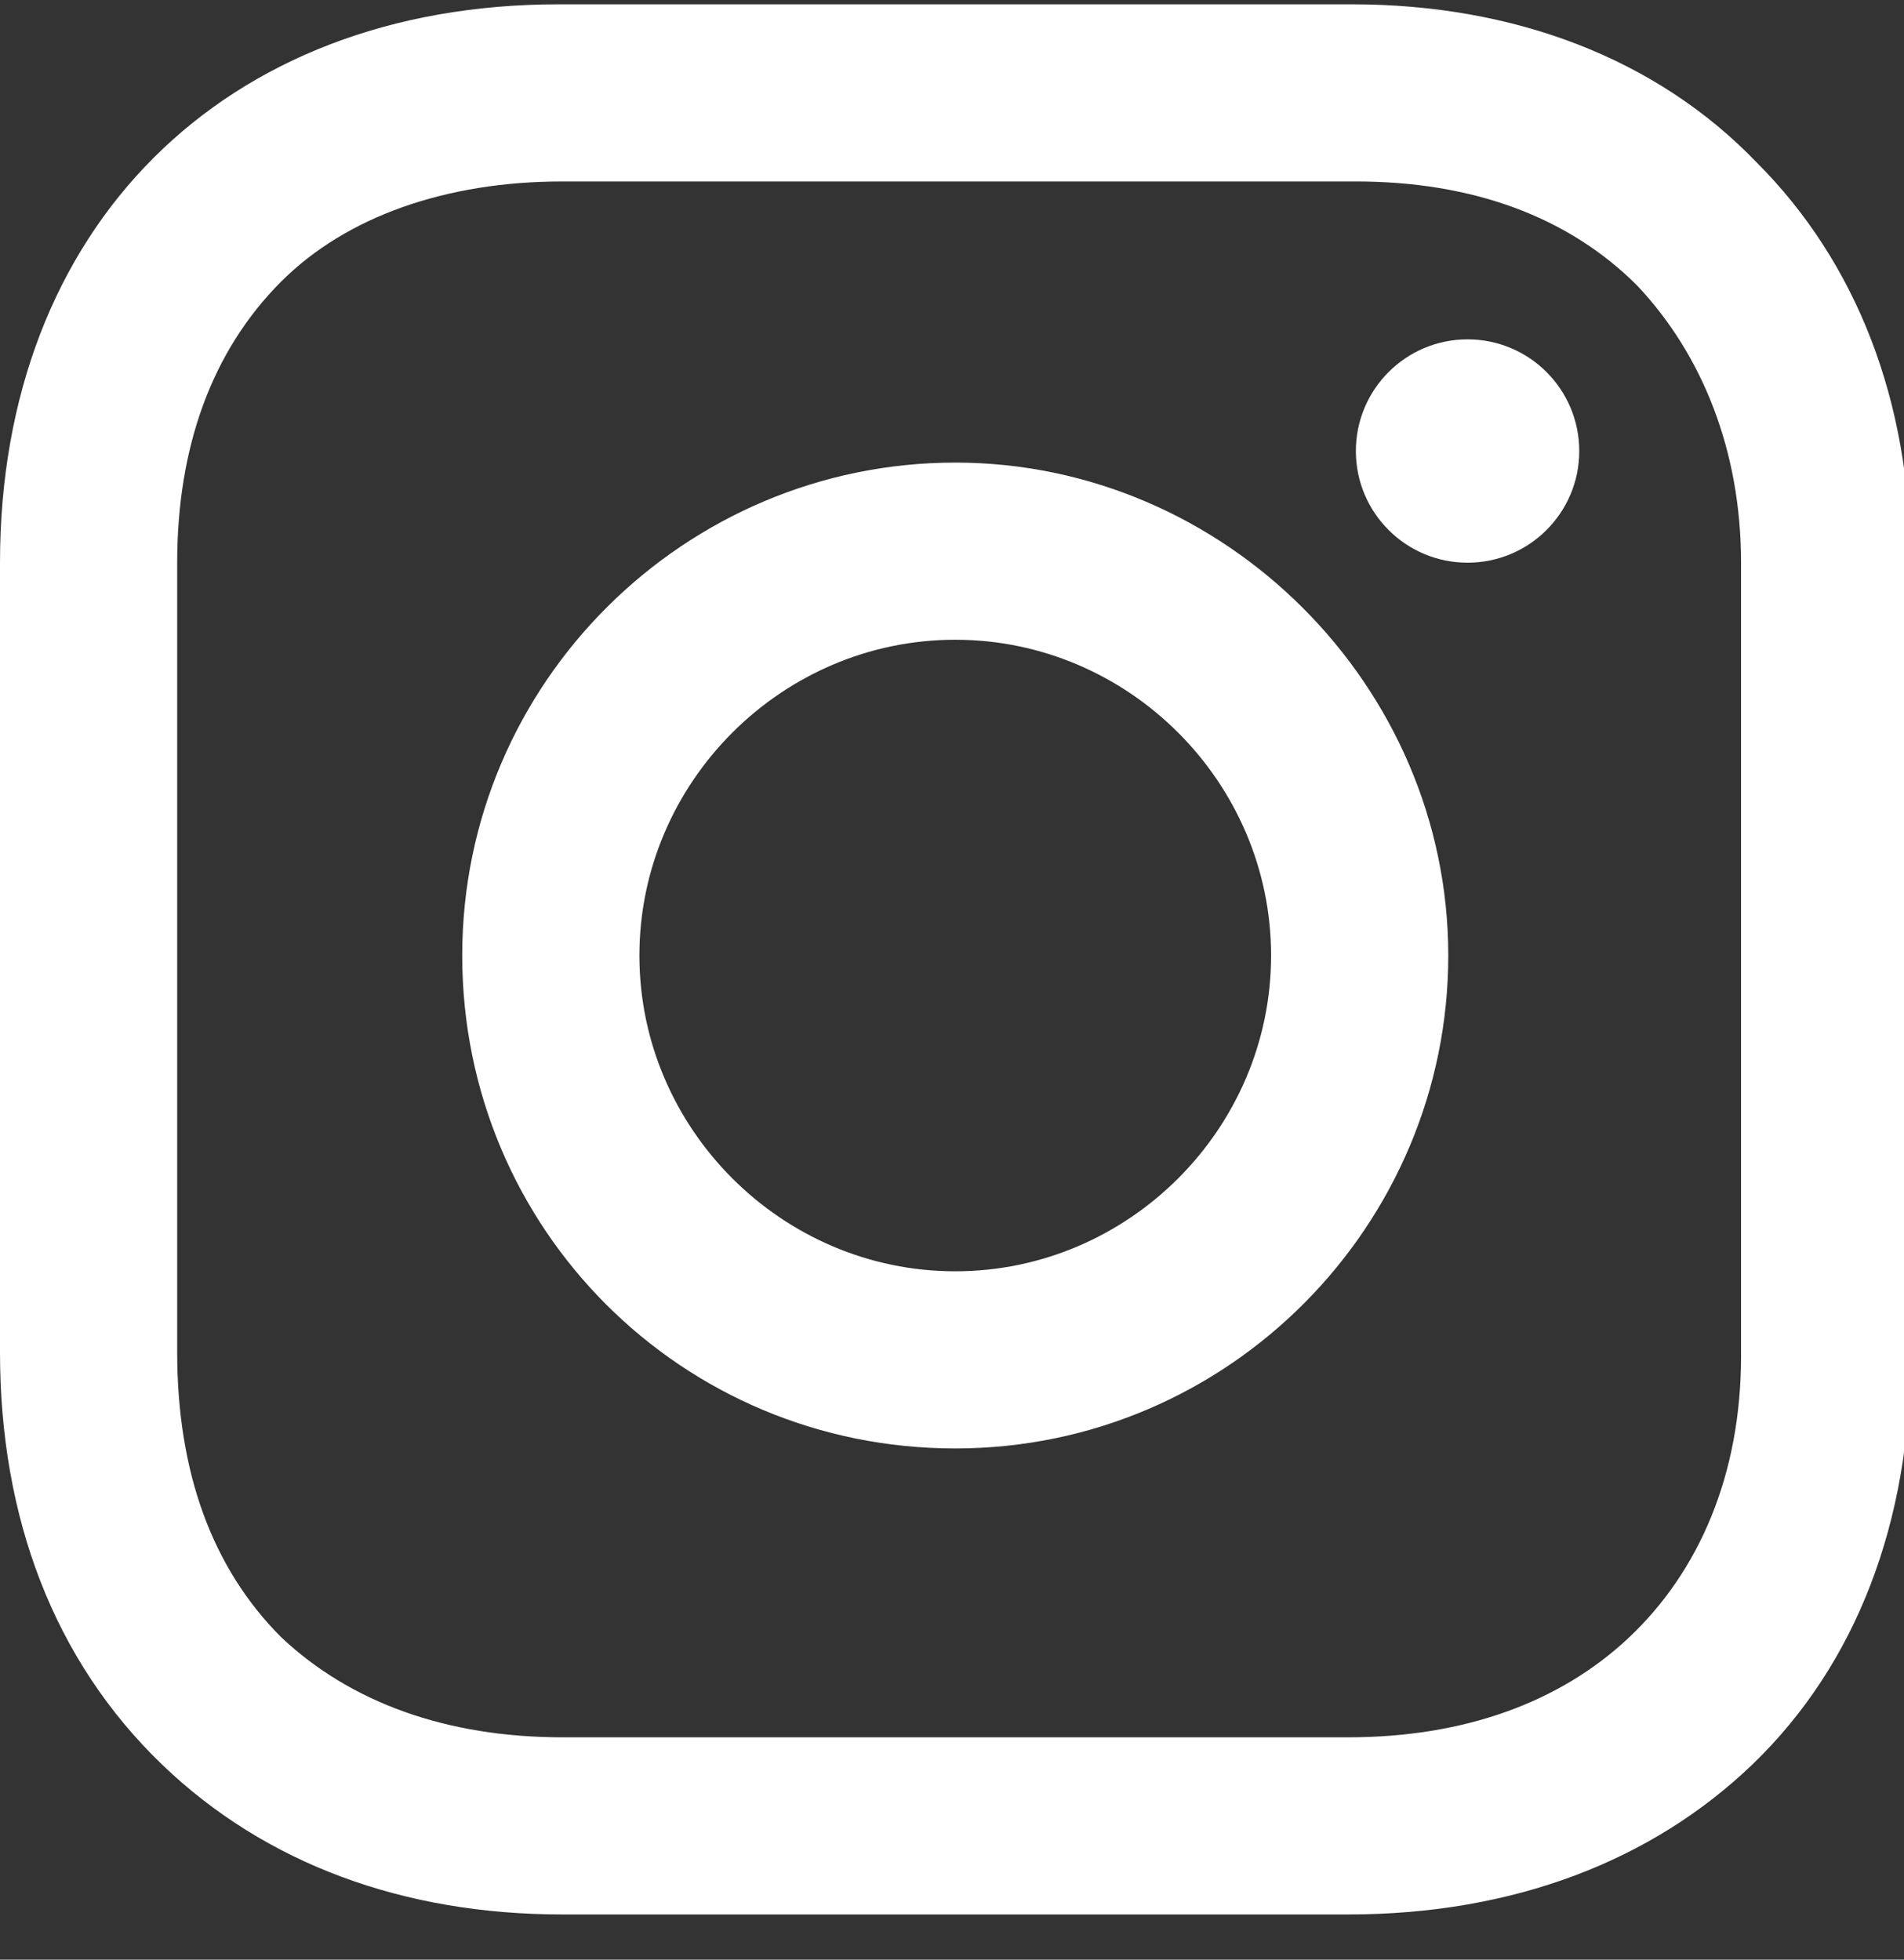 <svg width="34" height="35" viewBox="0 0 34 35" fill="none" xmlns="http://www.w3.org/2000/svg">
<rect x="0" y="0" width="34" height="35" fill="#333333" stroke="none"/>
<path d="M17.058 8.262C12.243 8.262 8.254 12.183 8.254 17.066C8.254 21.95 12.175 25.87 17.058 25.87C21.942 25.87 25.862 21.881 25.862 17.066C25.862 12.251 21.873 8.262 17.058 8.262ZM17.058 22.706C13.963 22.706 11.418 20.161 11.418 17.066C11.418 13.971 13.963 11.426 17.058 11.426C20.153 11.426 22.698 13.971 22.698 17.066C22.698 20.161 20.153 22.706 17.058 22.706Z" fill="white"/>
<path d="M26.206 10.05C27.308 10.05 28.201 9.157 28.201 8.056C28.201 6.954 27.308 6.061 26.206 6.061C25.105 6.061 24.212 6.954 24.212 8.056C24.212 9.157 25.105 10.05 26.206 10.05Z" fill="white"/>
<path d="M31.365 2.897C29.577 1.04 27.032 0.077 24.143 0.077H9.974C3.989 0.077 0 4.066 0 10.05V24.151C0 27.108 0.963 29.653 2.889 31.511C4.746 33.299 7.222 34.193 10.042 34.193H24.074C27.032 34.193 29.508 33.23 31.296 31.511C33.153 29.722 34.116 27.177 34.116 24.22V10.05C34.116 7.161 33.153 4.685 31.365 2.897ZM31.09 24.22C31.09 26.352 30.333 28.071 29.095 29.241C27.857 30.41 26.138 31.029 24.074 31.029H10.042C7.979 31.029 6.259 30.41 5.021 29.241C3.783 28.003 3.164 26.283 3.164 24.151V10.05C3.164 7.987 3.783 6.267 5.021 5.029C6.19 3.86 7.979 3.241 10.042 3.241H24.212C26.275 3.241 27.995 3.86 29.233 5.098C30.402 6.336 31.09 8.056 31.09 10.05V24.22Z" fill="white"/>
</svg>
